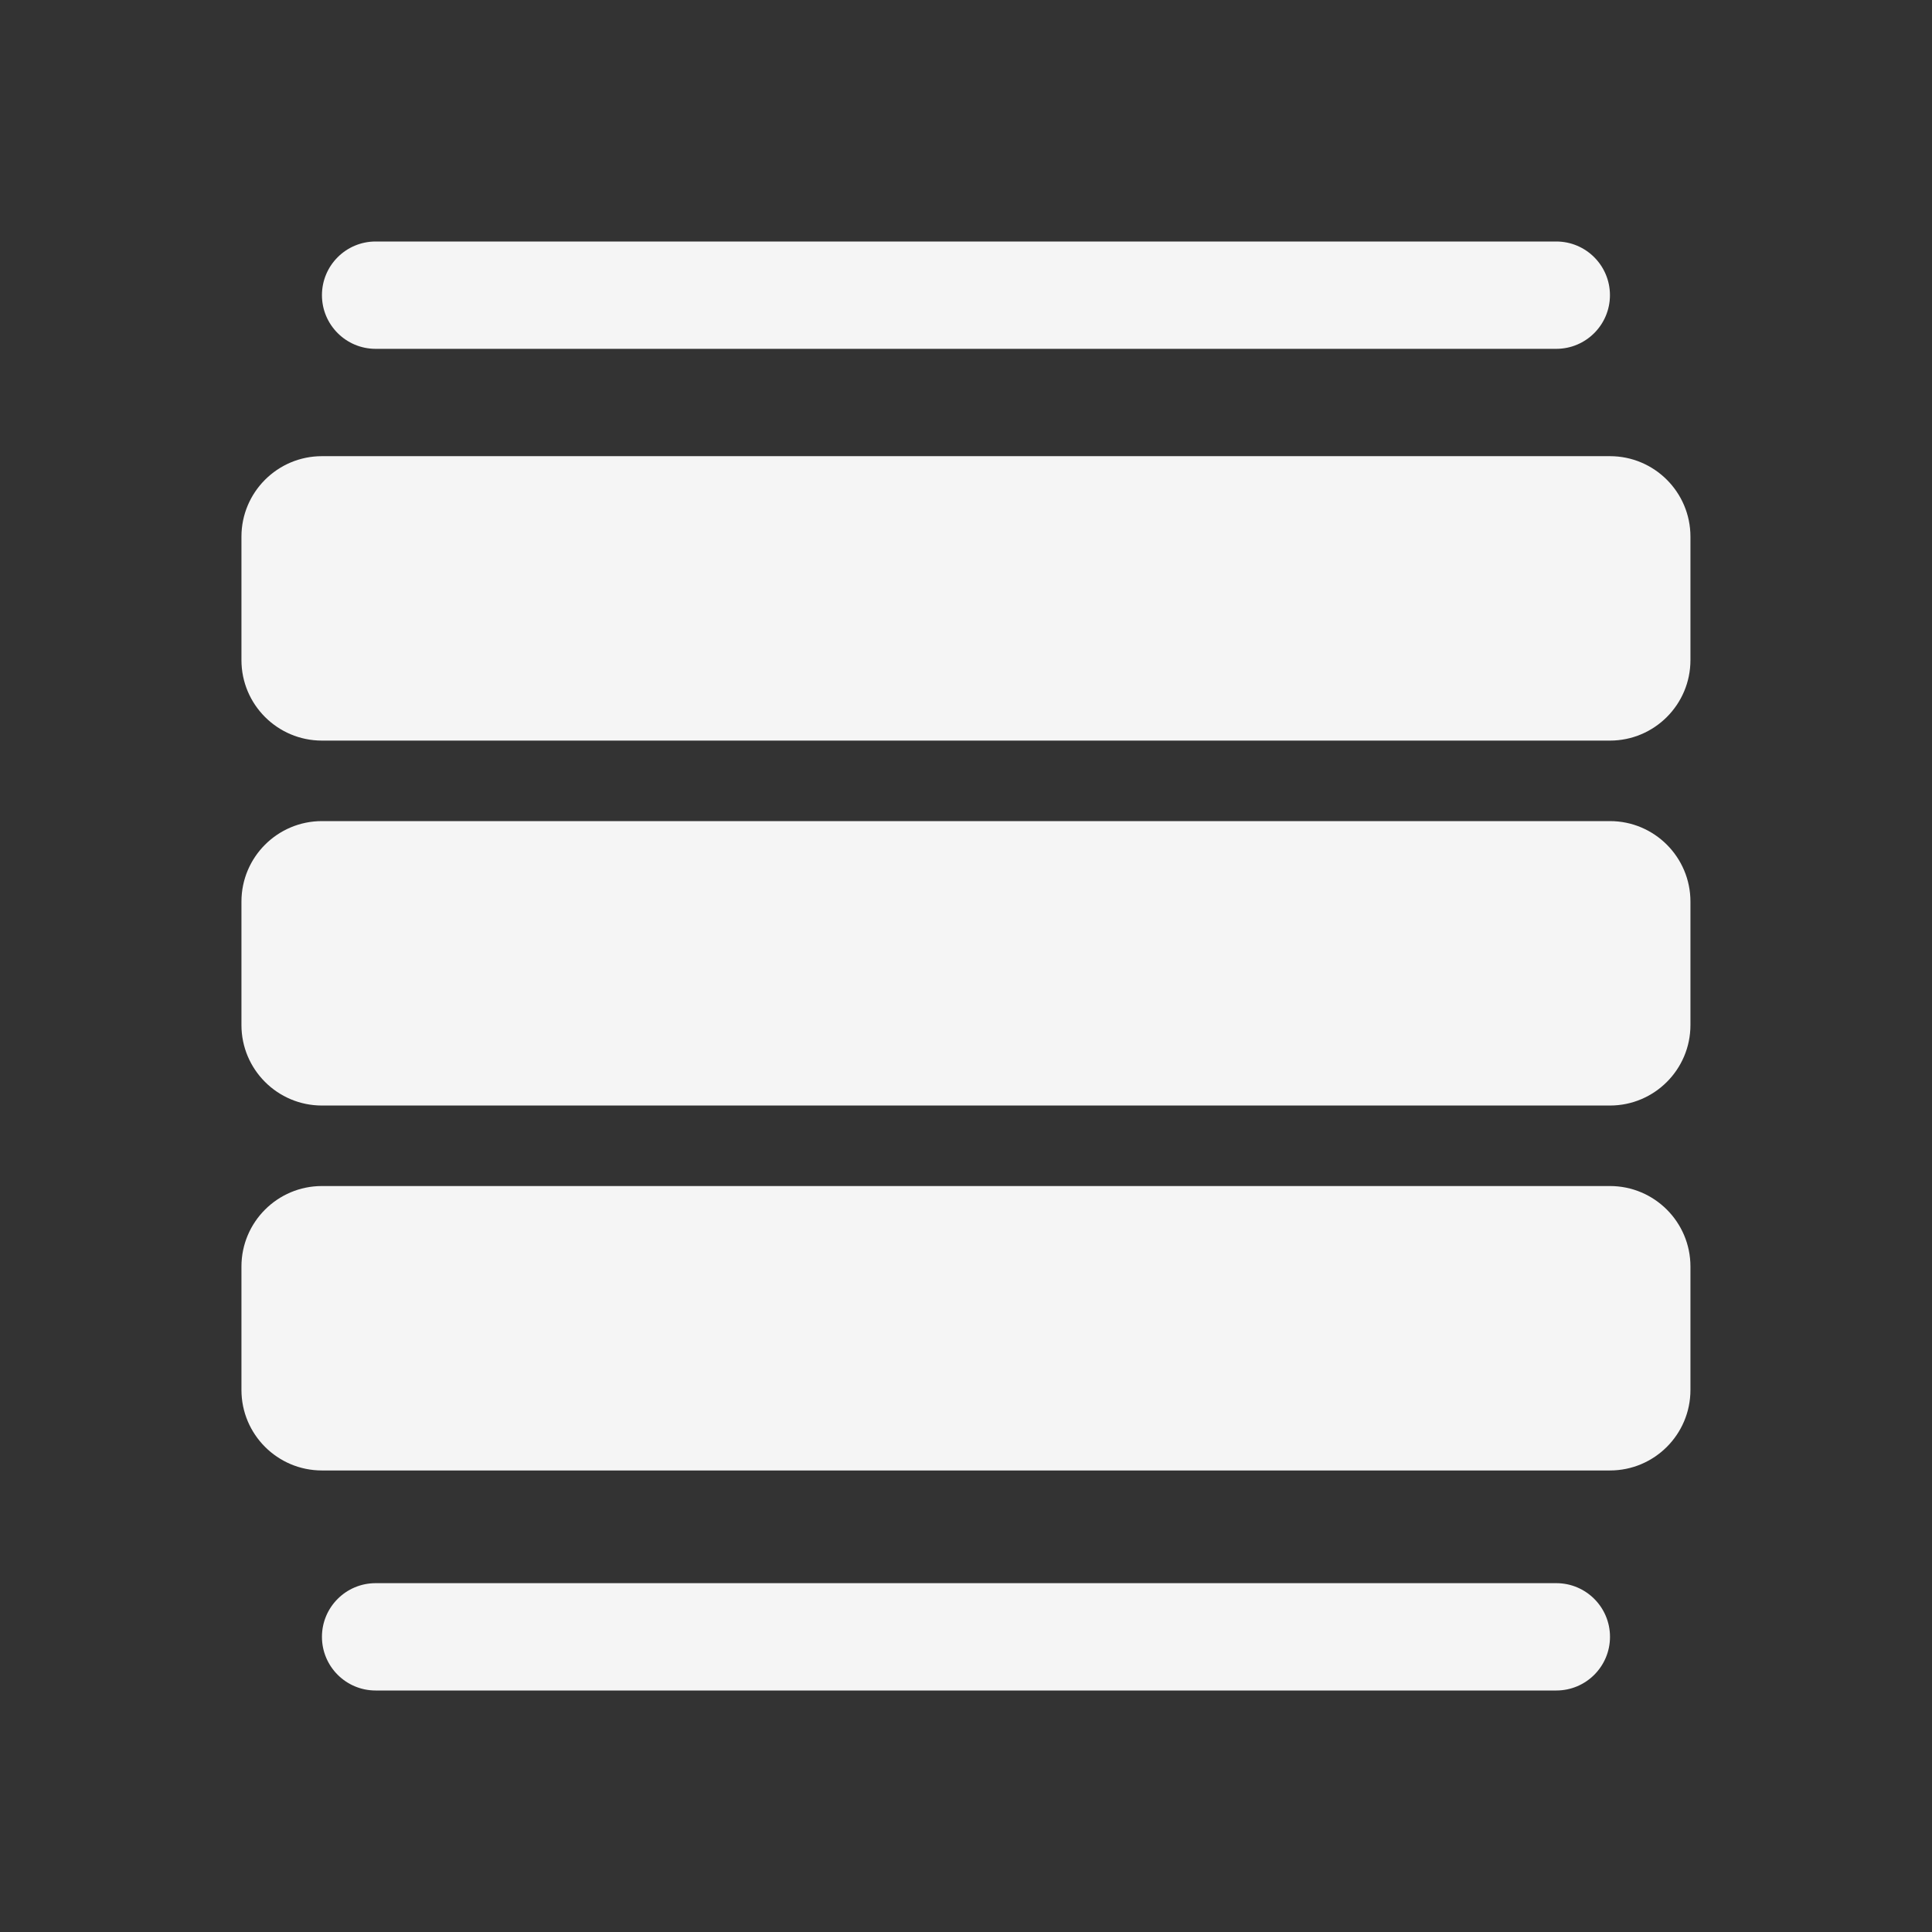 <svg width="36" height="36" viewBox="0 0 36 36" fill="none" xmlns="http://www.w3.org/2000/svg">
<rect x="0" y="0" width="36" height="36" fill="#333333" stroke="none"/>
<path d="M5.999 5.5C5.999 4.948 6.447 4.5 6.999 4.5H28.999C29.551 4.5 29.999 4.948 29.999 5.5C29.999 6.052 29.551 6.5 28.999 6.5H6.999C6.447 6.5 5.999 6.052 5.999 5.5Z" fill="#F5F5F5"/>
<path d="M4.499 10C4.499 9.172 5.171 8.5 5.999 8.5H29.999C30.827 8.5 31.499 9.172 31.499 10V12.3C31.499 13.128 30.827 13.8 29.999 13.8H5.999C5.171 13.8 4.499 13.128 4.499 12.3V10Z" fill="#F5F5F5"/>
<path d="M4.499 16.8C4.499 15.972 5.171 15.3 5.999 15.3H29.999C30.827 15.3 31.499 15.972 31.499 16.8V19.1C31.499 19.928 30.827 20.6 29.999 20.6H5.999C5.171 20.6 4.499 19.928 4.499 19.1V16.8Z" fill="#F5F5F5"/>
<path d="M5.999 22.1C5.171 22.1 4.499 22.772 4.499 23.6V25.9C4.499 26.728 5.171 27.4 5.999 27.4H29.999C30.827 27.4 31.499 26.728 31.499 25.9V23.6C31.499 22.772 30.827 22.1 29.999 22.1H5.999Z" fill="#F5F5F5"/>
<path d="M6.999 29.5C6.447 29.5 5.999 29.948 5.999 30.5C5.999 31.052 6.447 31.5 6.999 31.5H29C29.552 31.5 30 31.052 30 30.5C30 29.948 29.552 29.5 29 29.5H6.999Z" fill="#F5F5F5"/>
</svg>

